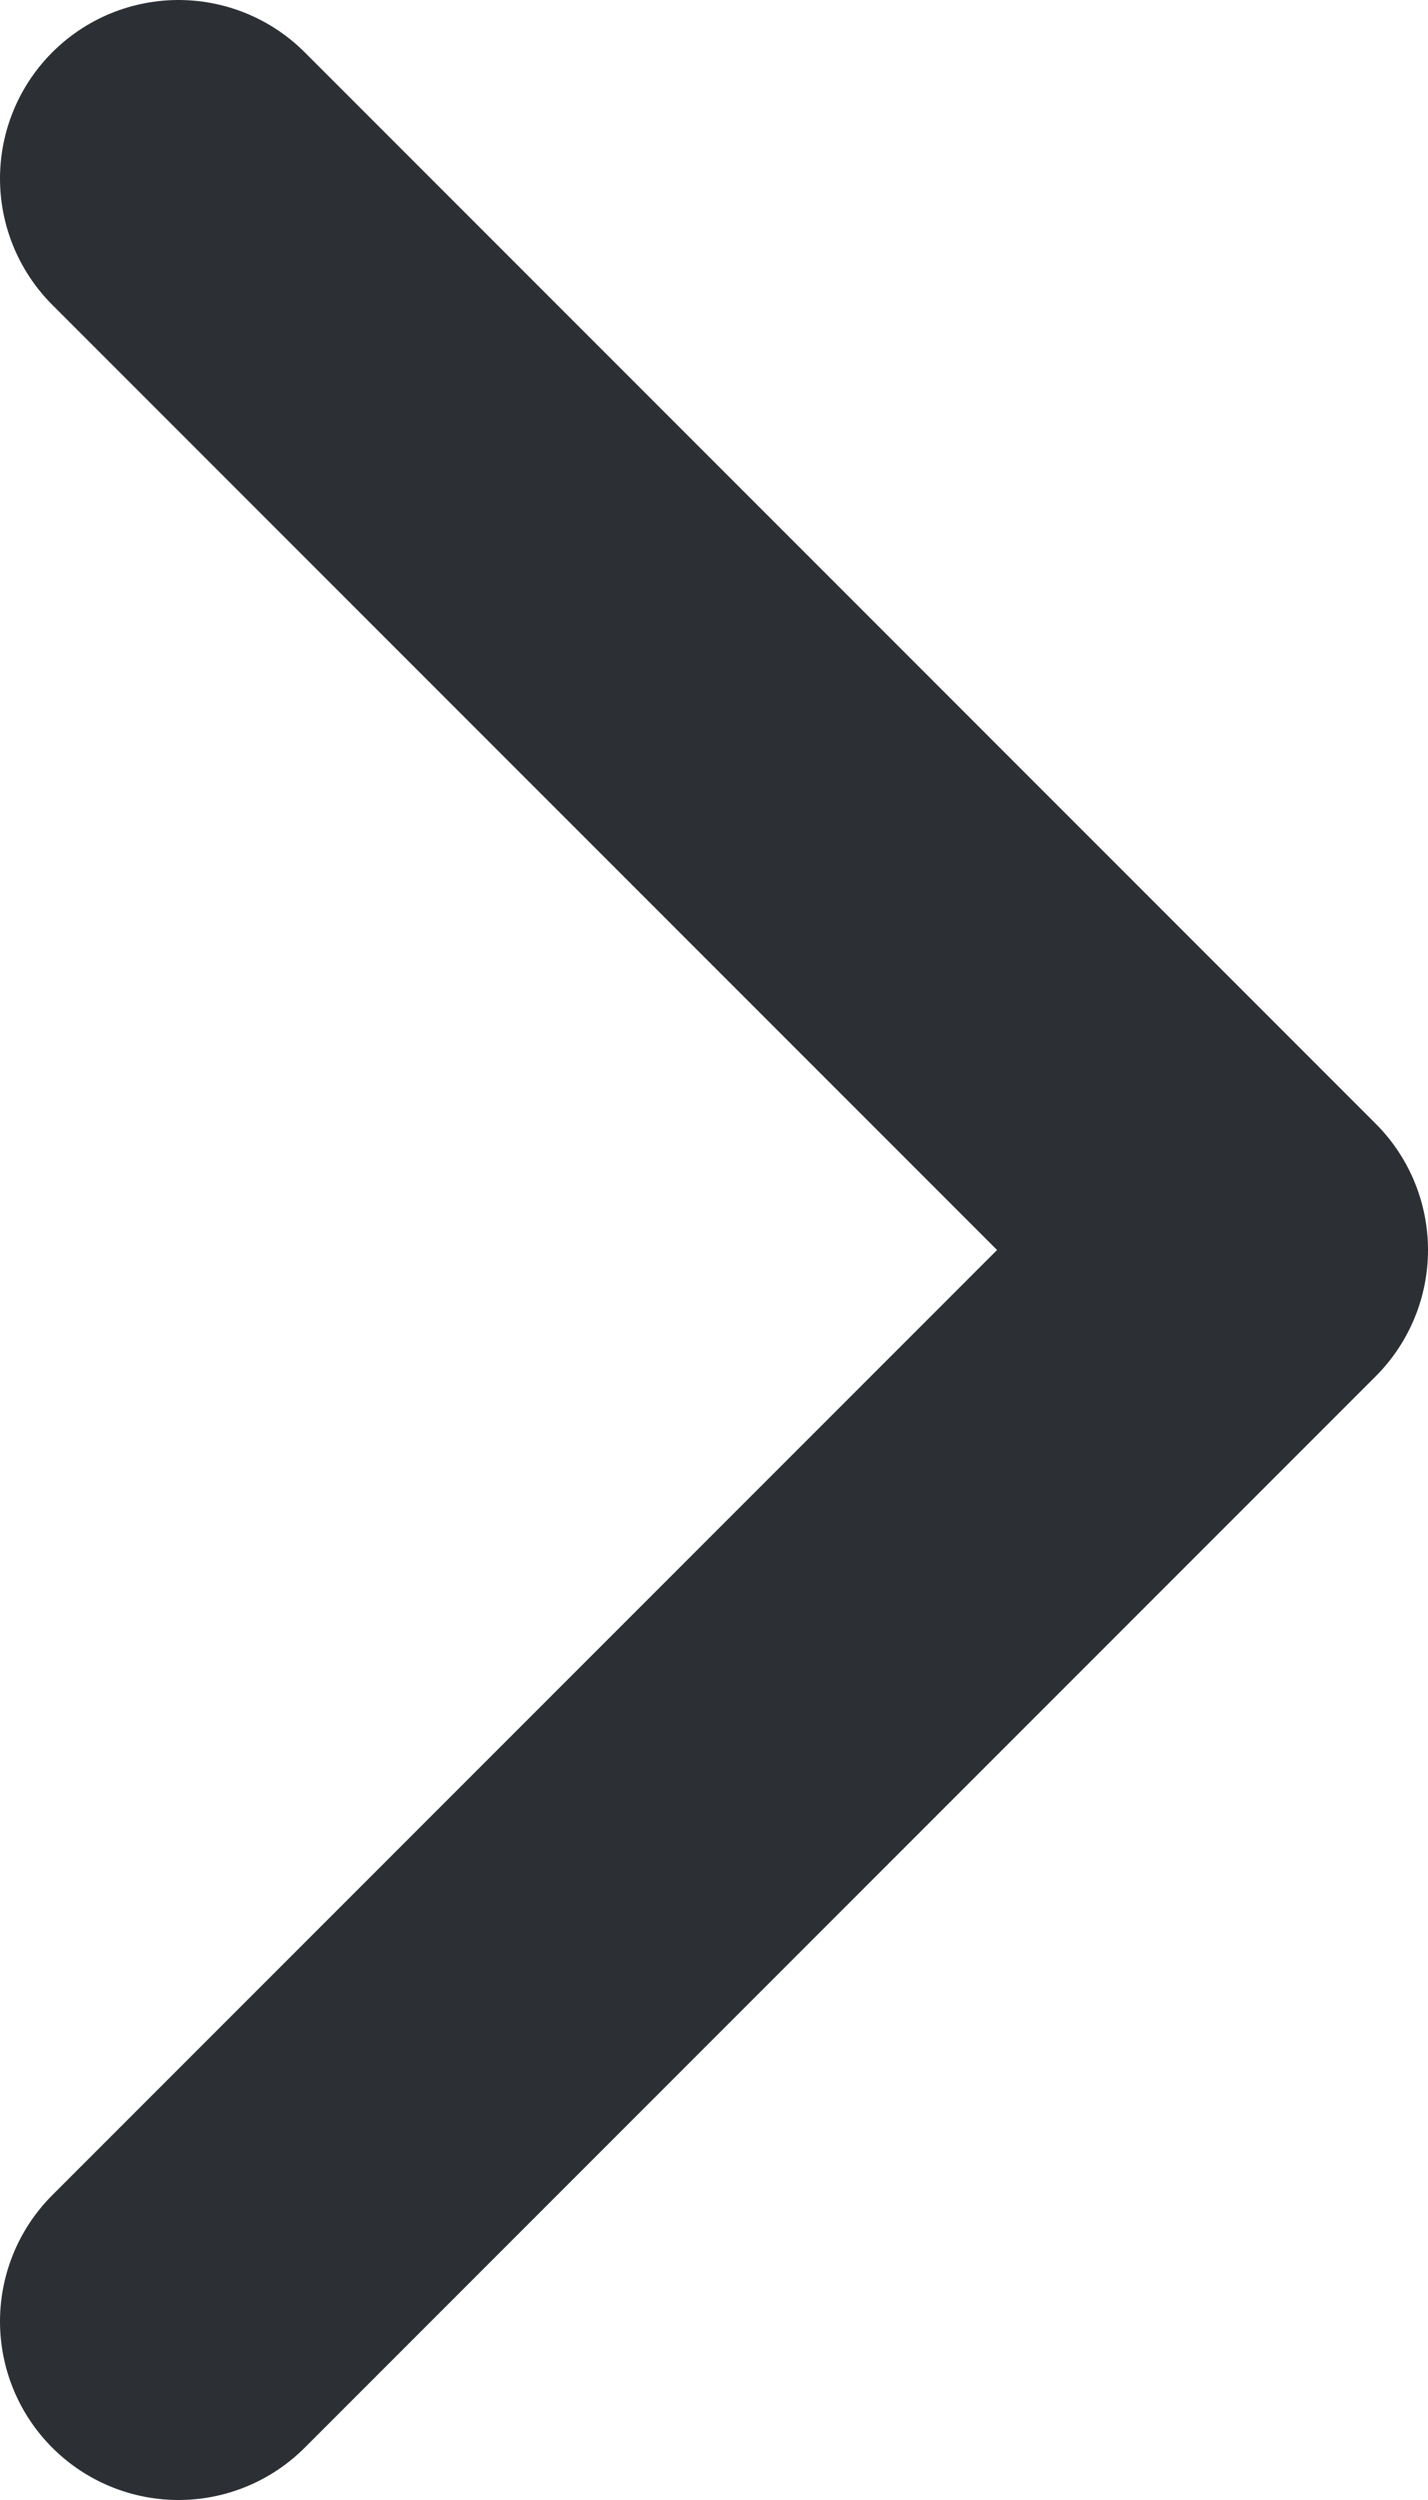 <svg width="8" height="14" viewBox="0 0 8 14" fill="none" xmlns="http://www.w3.org/2000/svg">
    <path d="M1 1L7 7L1 13" stroke="#2C3035" stroke-width="2" stroke-linecap="round" stroke-linejoin="round"/>
</svg>
